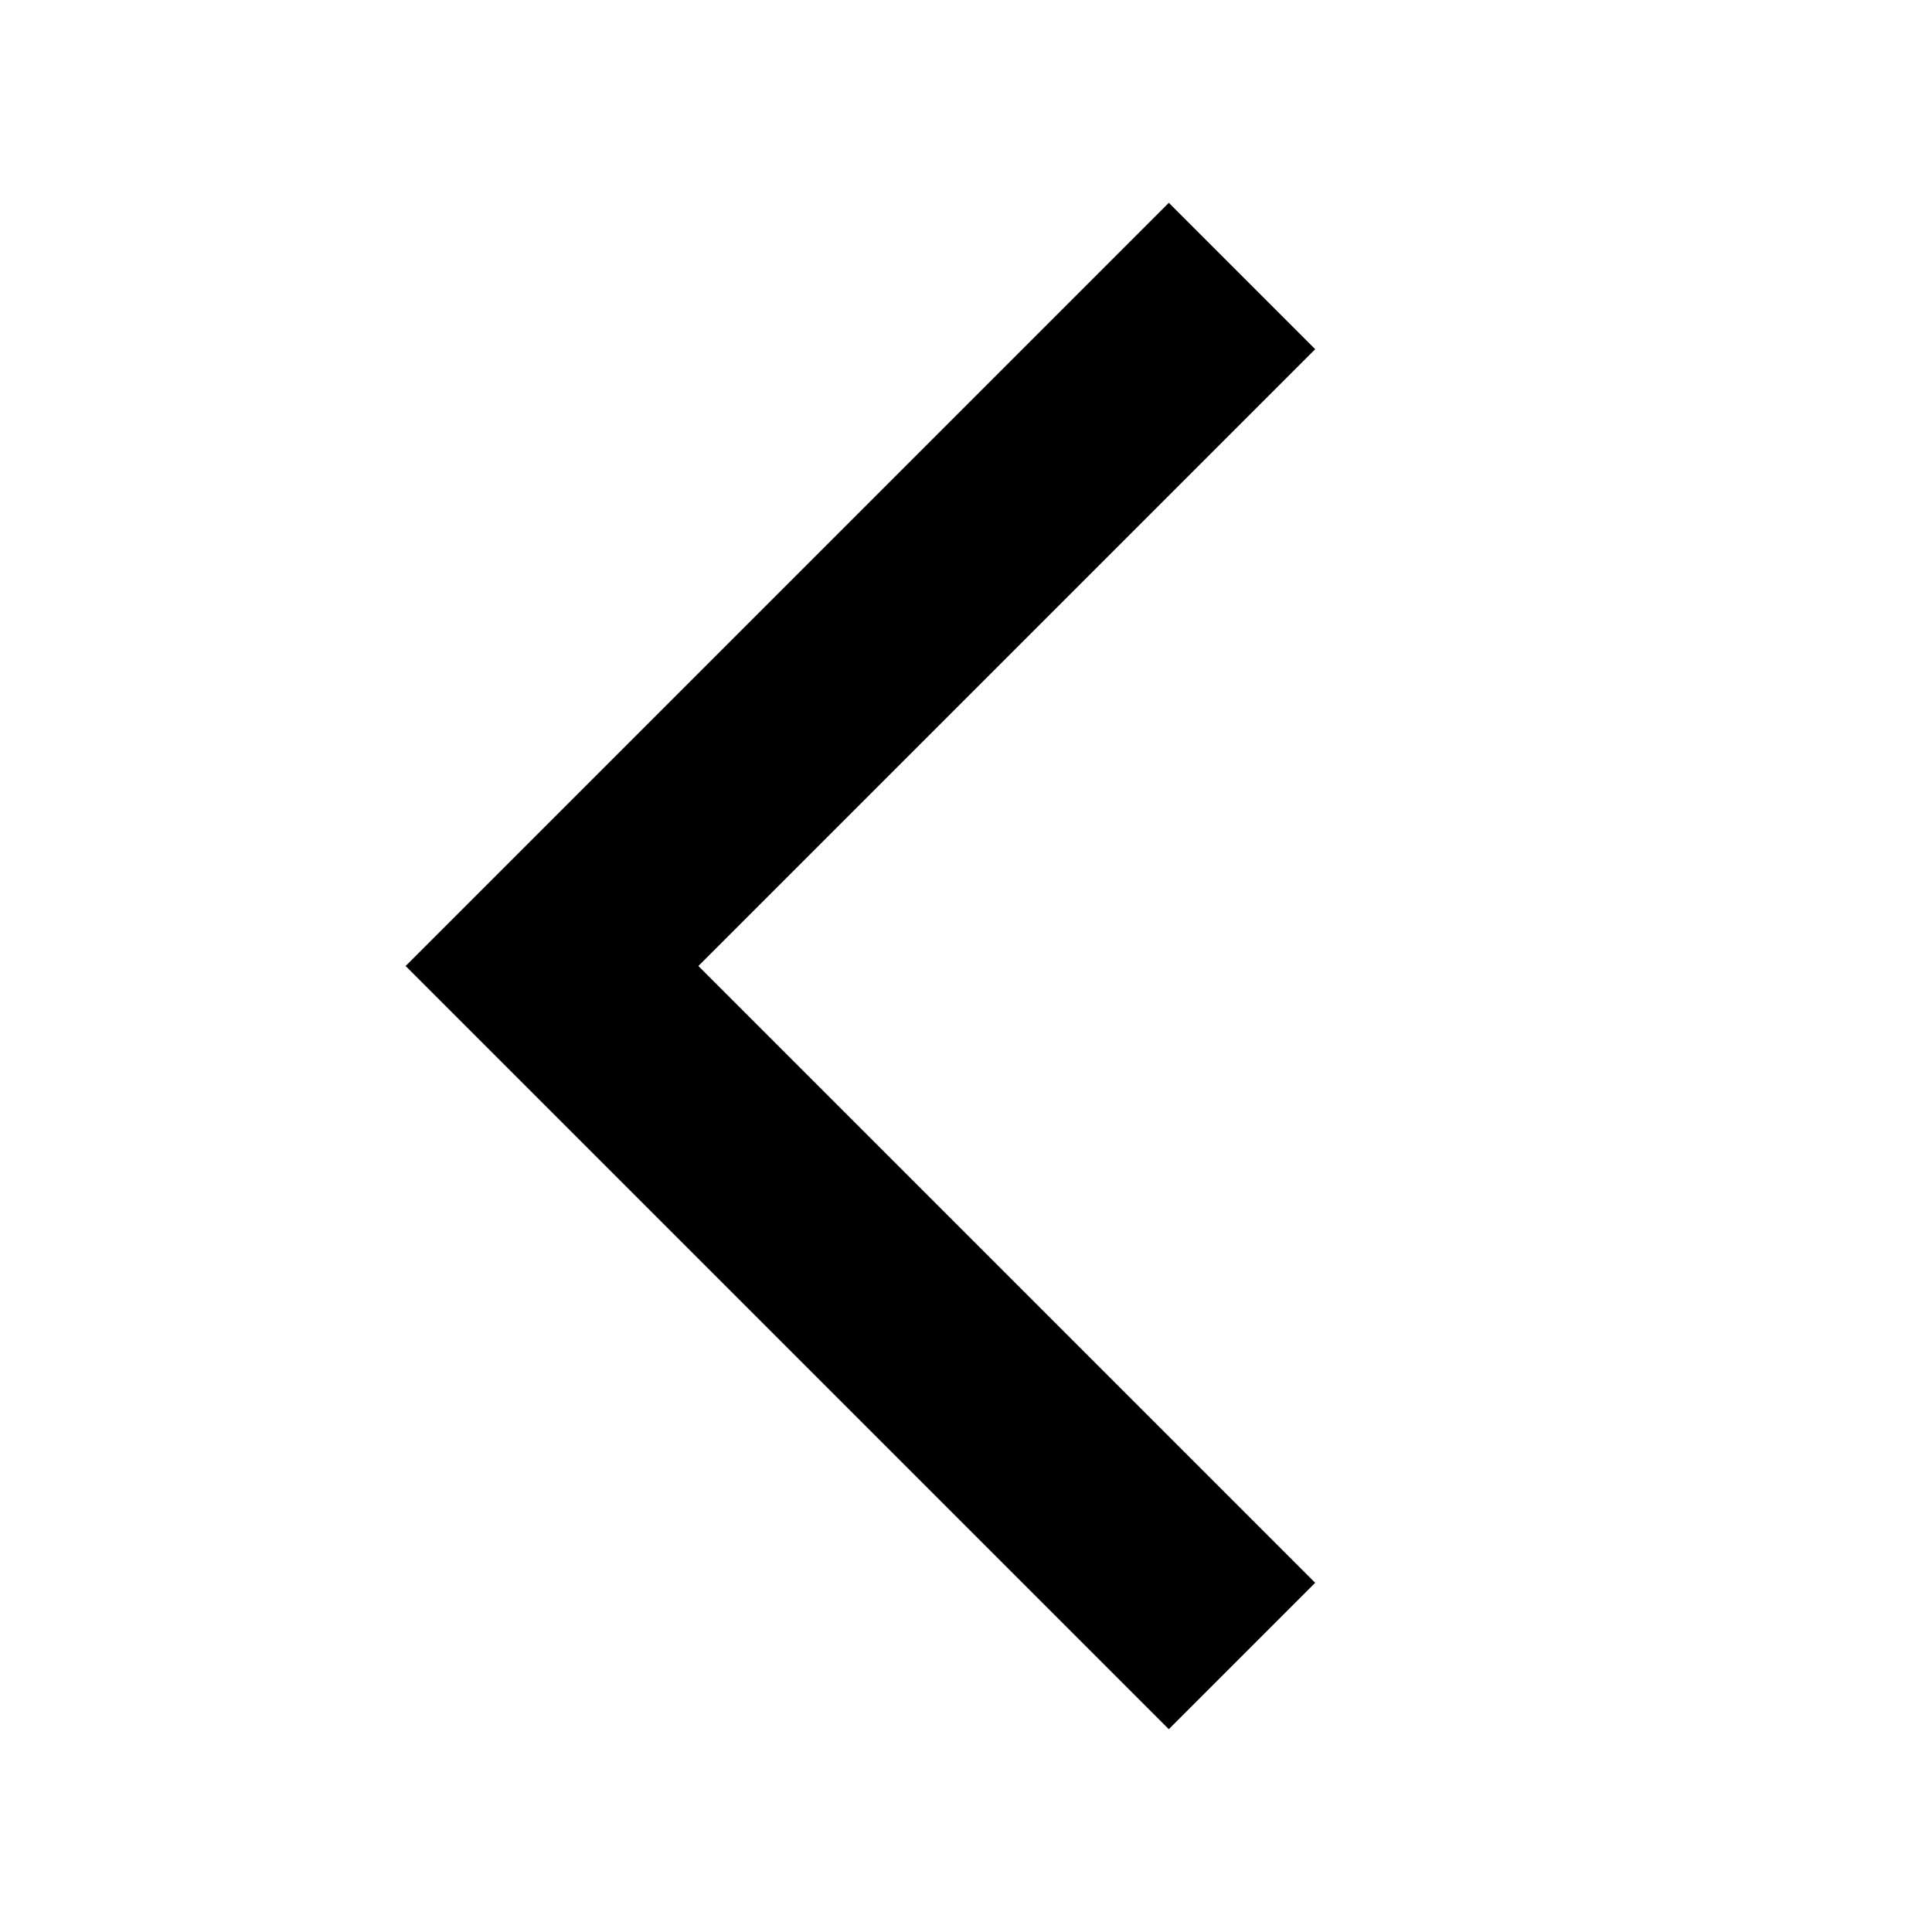 <svg xmlns="http://www.w3.org/2000/svg" viewBox="0 0 14 14">
<!--<rect x="0" y="0" width="14" height="14" fill="lightpink"/>-->
<polyline points="9 2, 4 7, 9 12" stroke-width="1.5" stroke="#000" fill="none" />
</svg>
